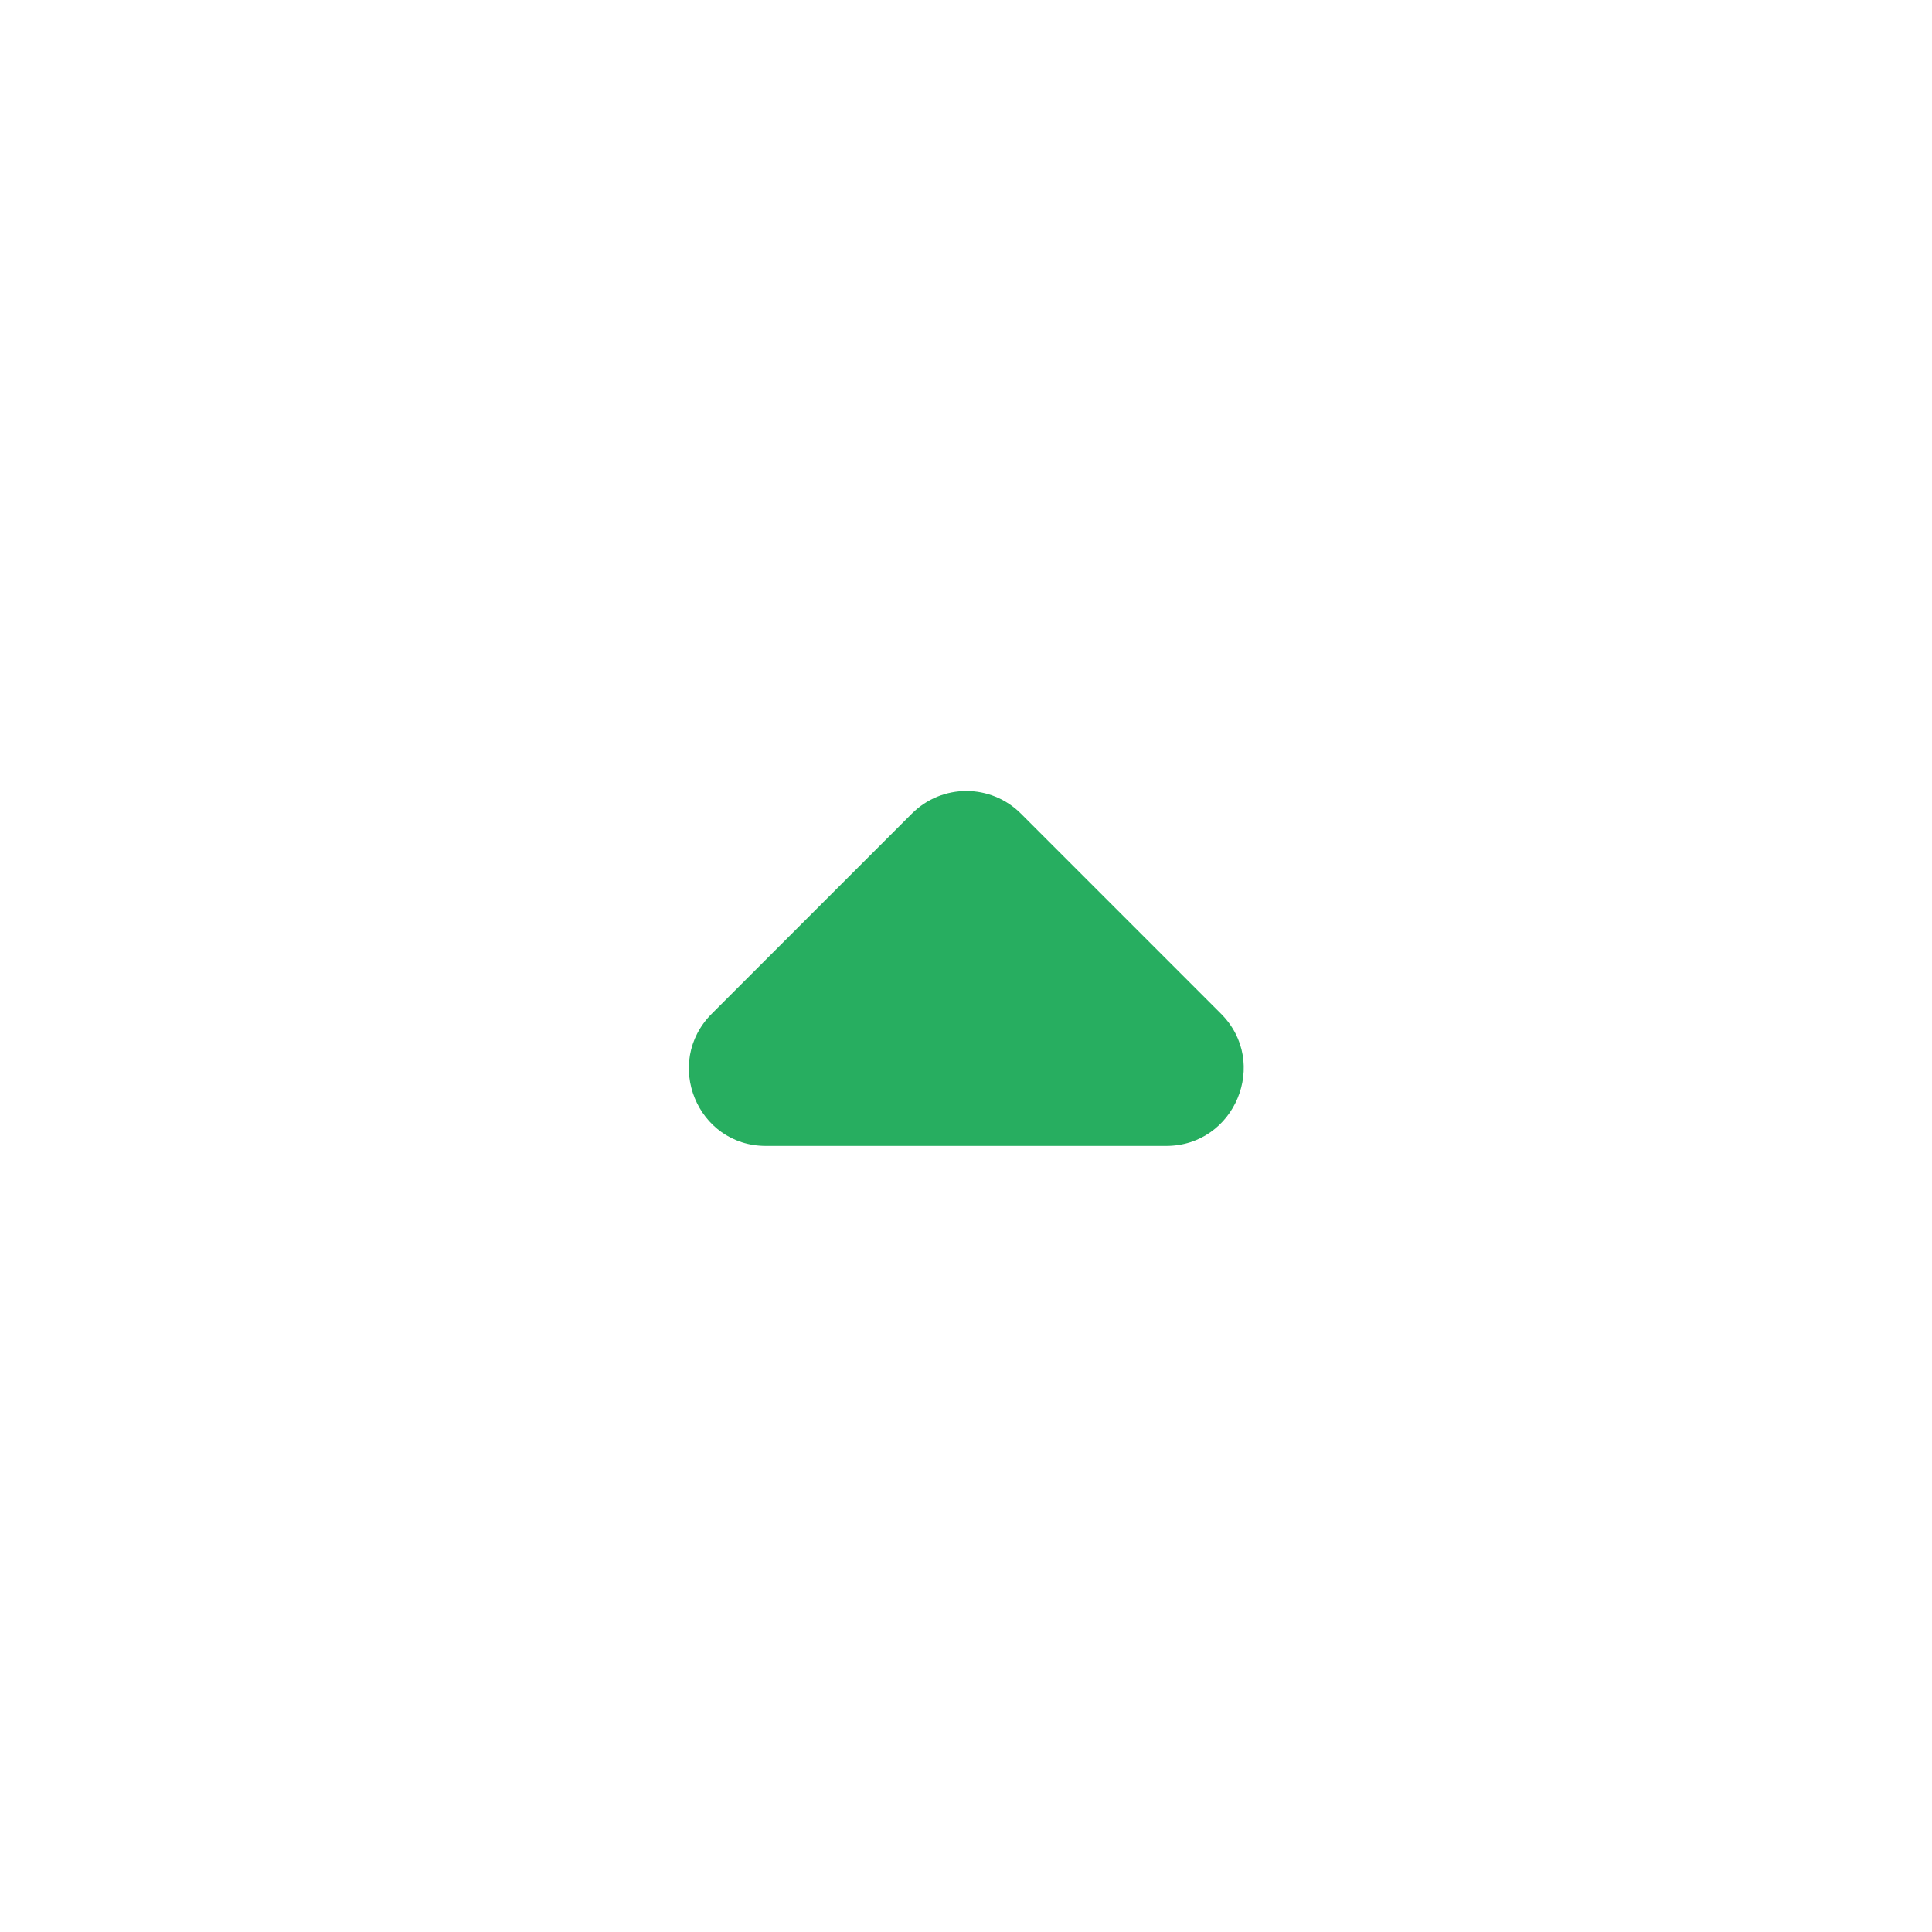 <svg width="25" height="25" viewBox="0 0 25 25" fill="none" xmlns="http://www.w3.org/2000/svg">
<path d="M9.21 13.118L11.8 10.528C12.19 10.138 12.82 10.138 13.21 10.528L15.8 13.118C16.43 13.748 15.98 14.828 15.09 14.828H9.91C9.02 14.828 8.58 13.748 9.21 13.118Z" fill="#27AE60"/>
</svg>
